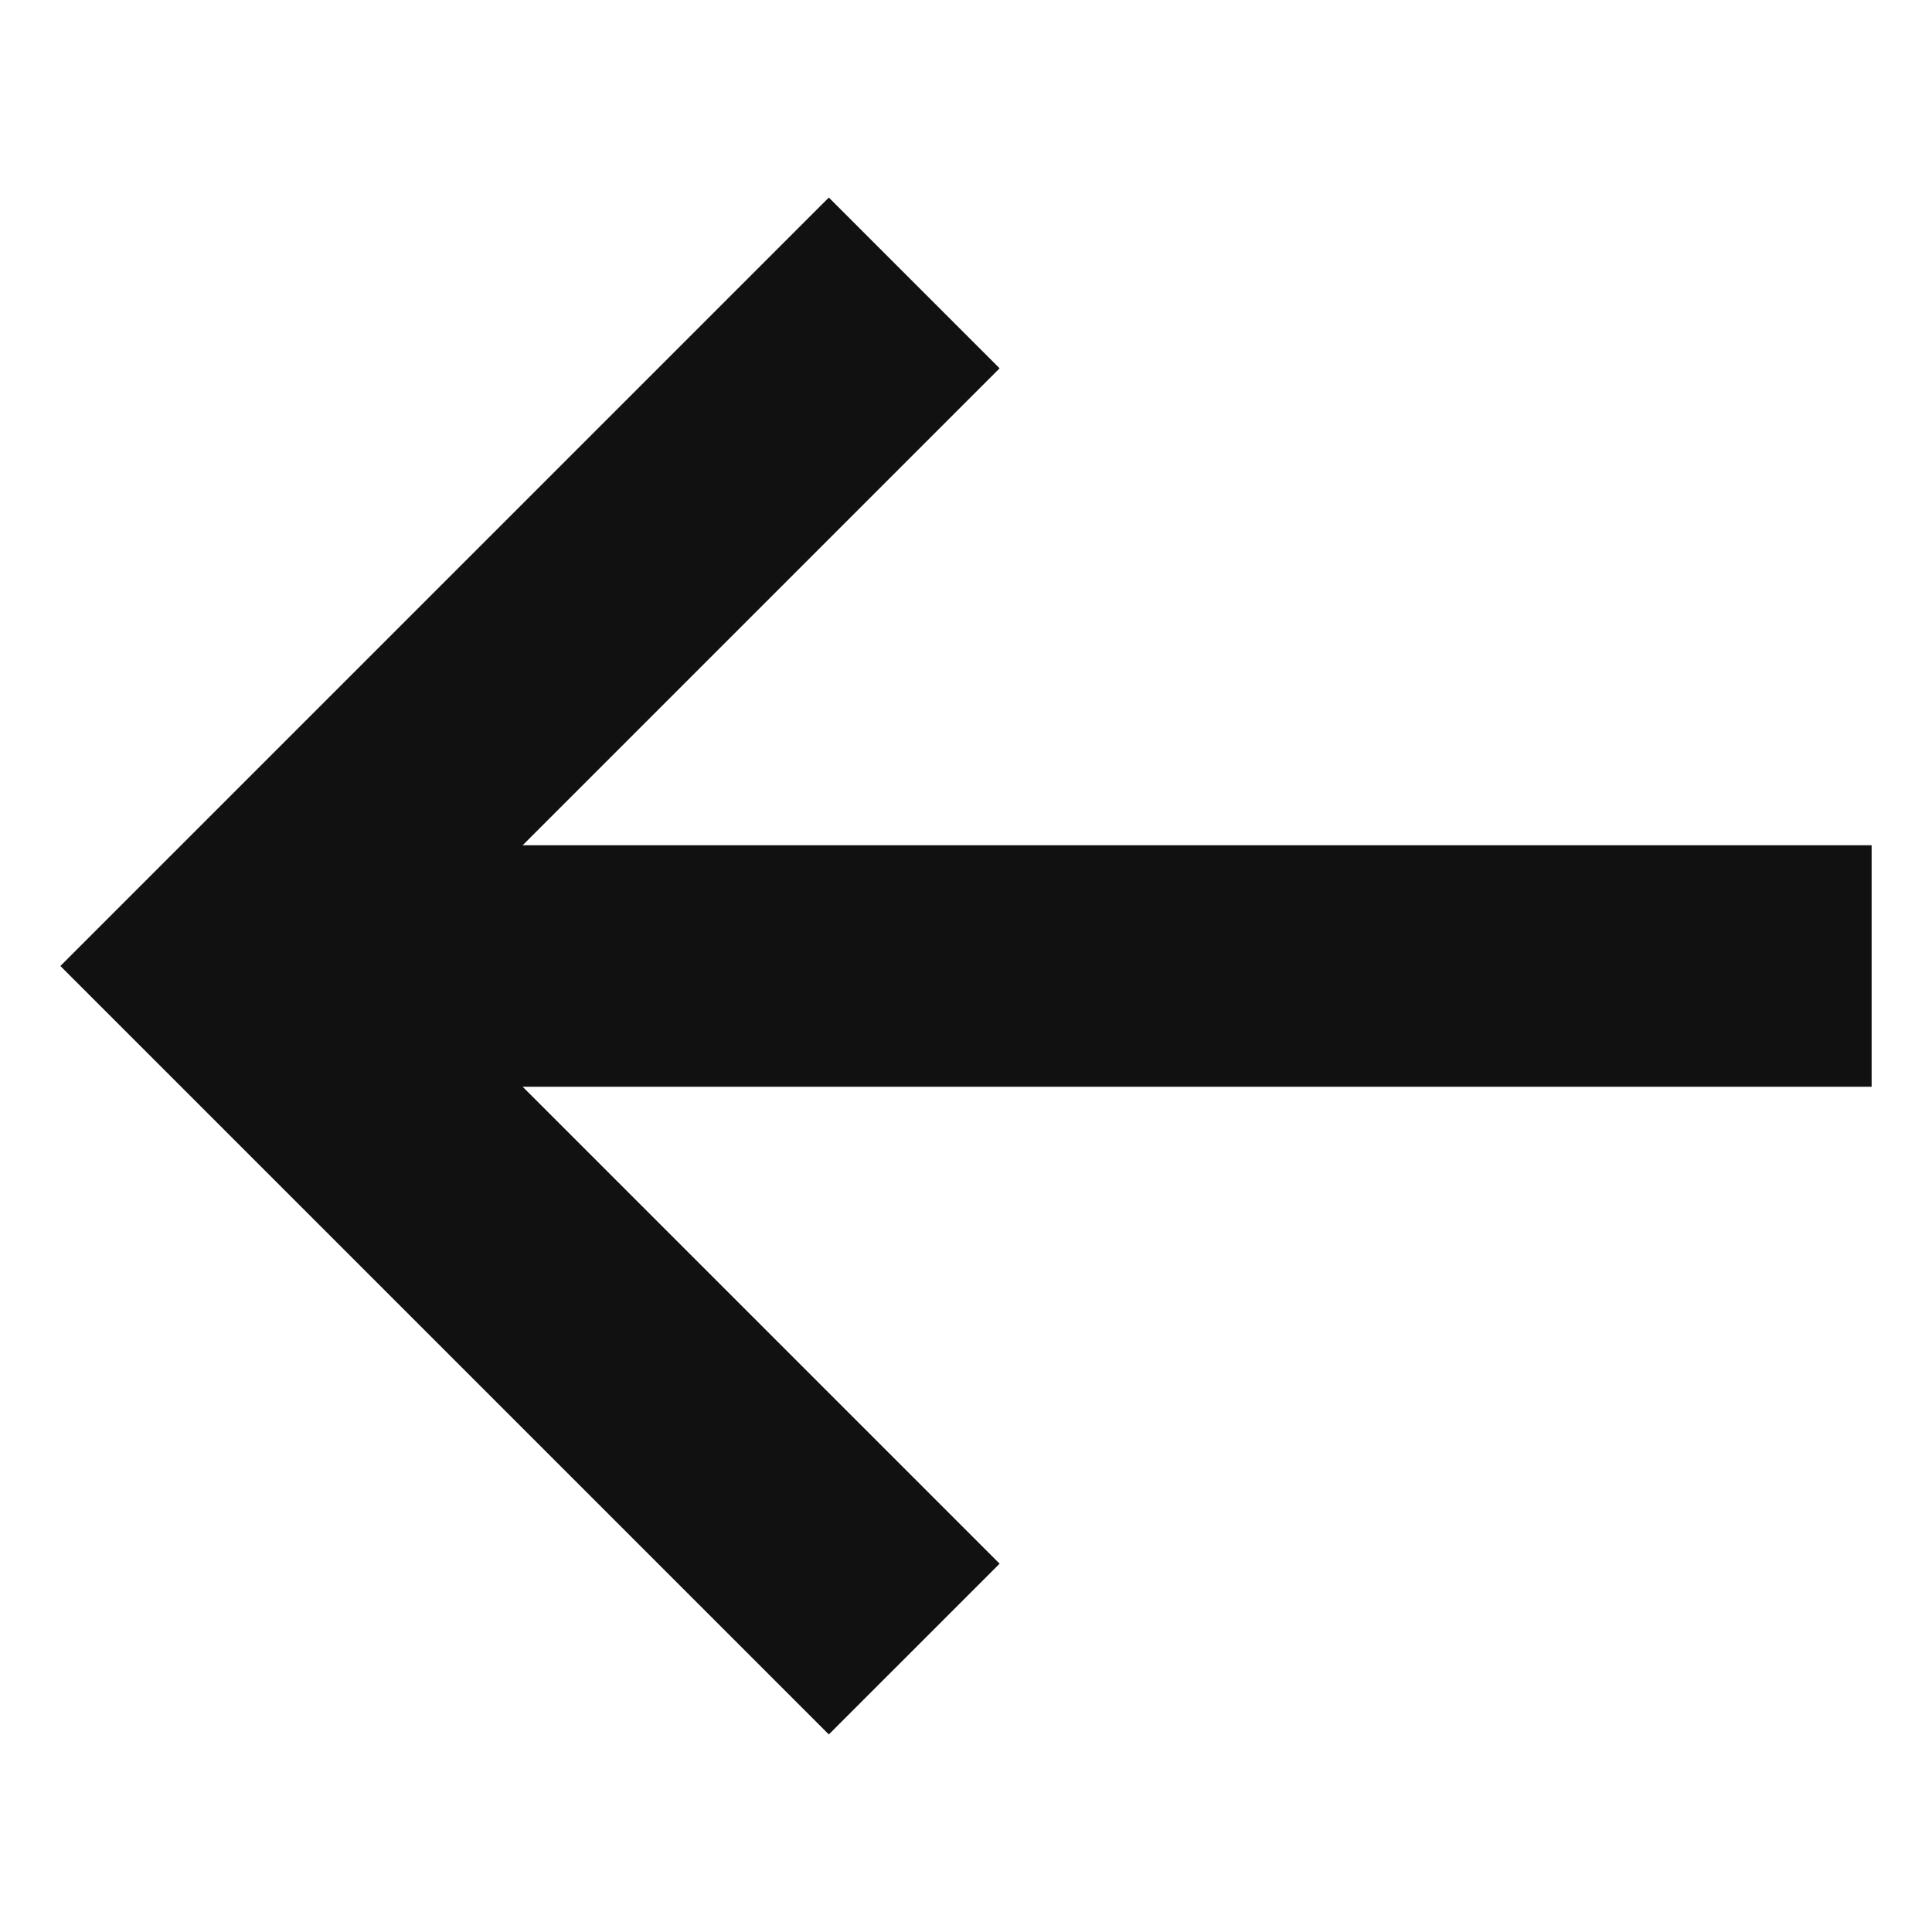 <?xml version="1.0" encoding="UTF-8"?>
<svg width="32px" height="32px" viewBox="0 0 32 32" version="1.1" xmlns="http://www.w3.org/2000/svg" xmlns:xlink="http://www.w3.org/1999/xlink">
    <!-- Generator: sketchtool 41.2 (35397) - http://www.bohemiancoding.com/sketch -->
    <title>577605AB-C6B1-4025-854C-A1E84BE33F47</title>
    <desc>Created with sketchtool.</desc>
    <defs></defs>
    <g id="Symbols" stroke="none" stroke-width="1" fill="none" fill-rule="evenodd">
        <g id="Icon-Board" transform="translate(-207, -55)"></g>
        <g id="Icon-Left---Dark" fill="#111111">
            <rect id="Rectangle-6" x="4" y="14" width="27" height="4"></rect>
            <path d="M8.728,21 L8.728,7 L4.728,7 L4.728,23 L4.728,25 L22.728,25 L22.728,21 L8.728,21 Z" id="Combined-Shape" transform="translate(13.728, 16) rotate(45) translate(-13.728, -16) "></path>
        </g>
    </g>
</svg>